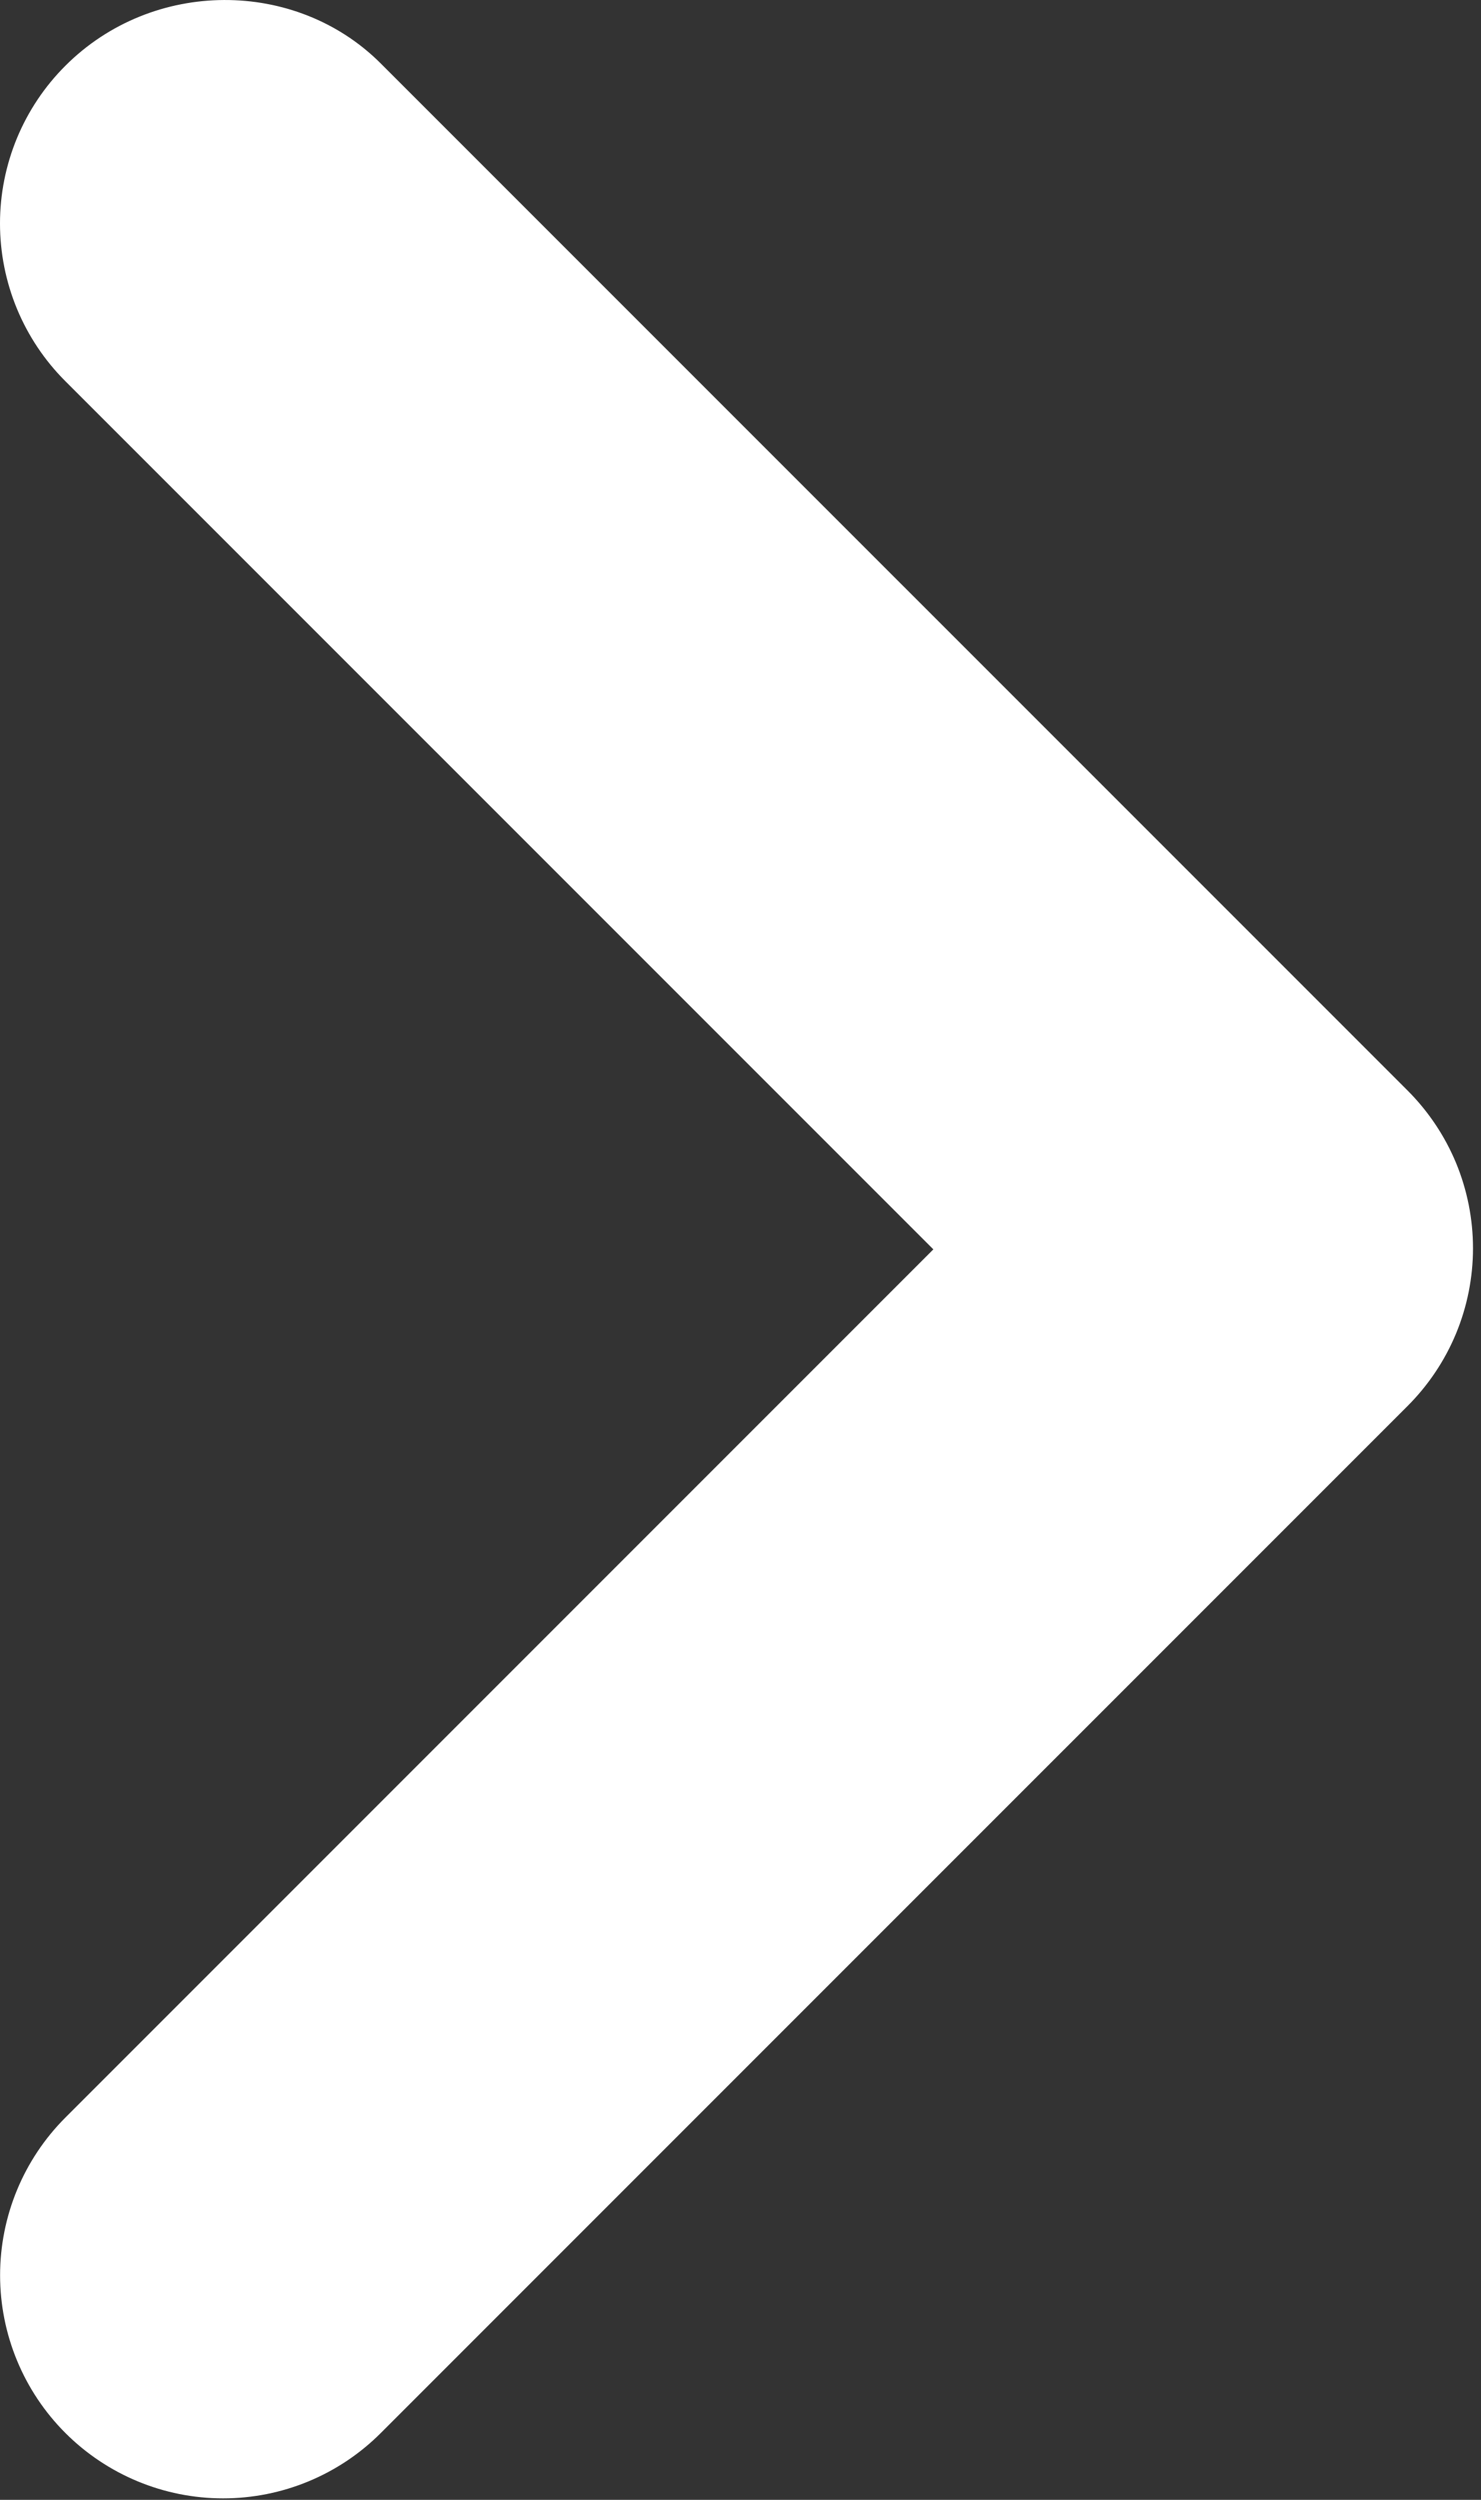 <svg width="32" height="54" viewBox="0 0 32 54" fill="none" xmlns="http://www.w3.org/2000/svg">
<rect x="0" y="0" width="32" height="54" fill="#333333" stroke="none"/>
<path d="M1.413 1.42C0.965 1.867 0.61 2.398 0.367 2.983C0.125 3.568 0 4.194 0 4.827C0 5.46 0.125 6.087 0.367 6.672C0.61 7.257 0.965 7.788 1.413 8.235L20.167 26.988L1.413 45.742C0.51 46.645 0.002 47.871 0.002 49.149C0.002 50.427 0.51 51.653 1.413 52.556C2.317 53.46 3.543 53.968 4.821 53.968C6.099 53.968 7.325 53.46 8.228 52.556L30.413 30.372C30.861 29.924 31.217 29.393 31.46 28.808C31.702 28.224 31.827 27.597 31.827 26.964C31.827 26.331 31.702 25.704 31.46 25.119C31.217 24.535 30.861 24.004 30.413 23.556L8.228 1.372C6.392 -0.465 3.298 -0.465 1.413 1.42Z" fill="white"/>
</svg>
